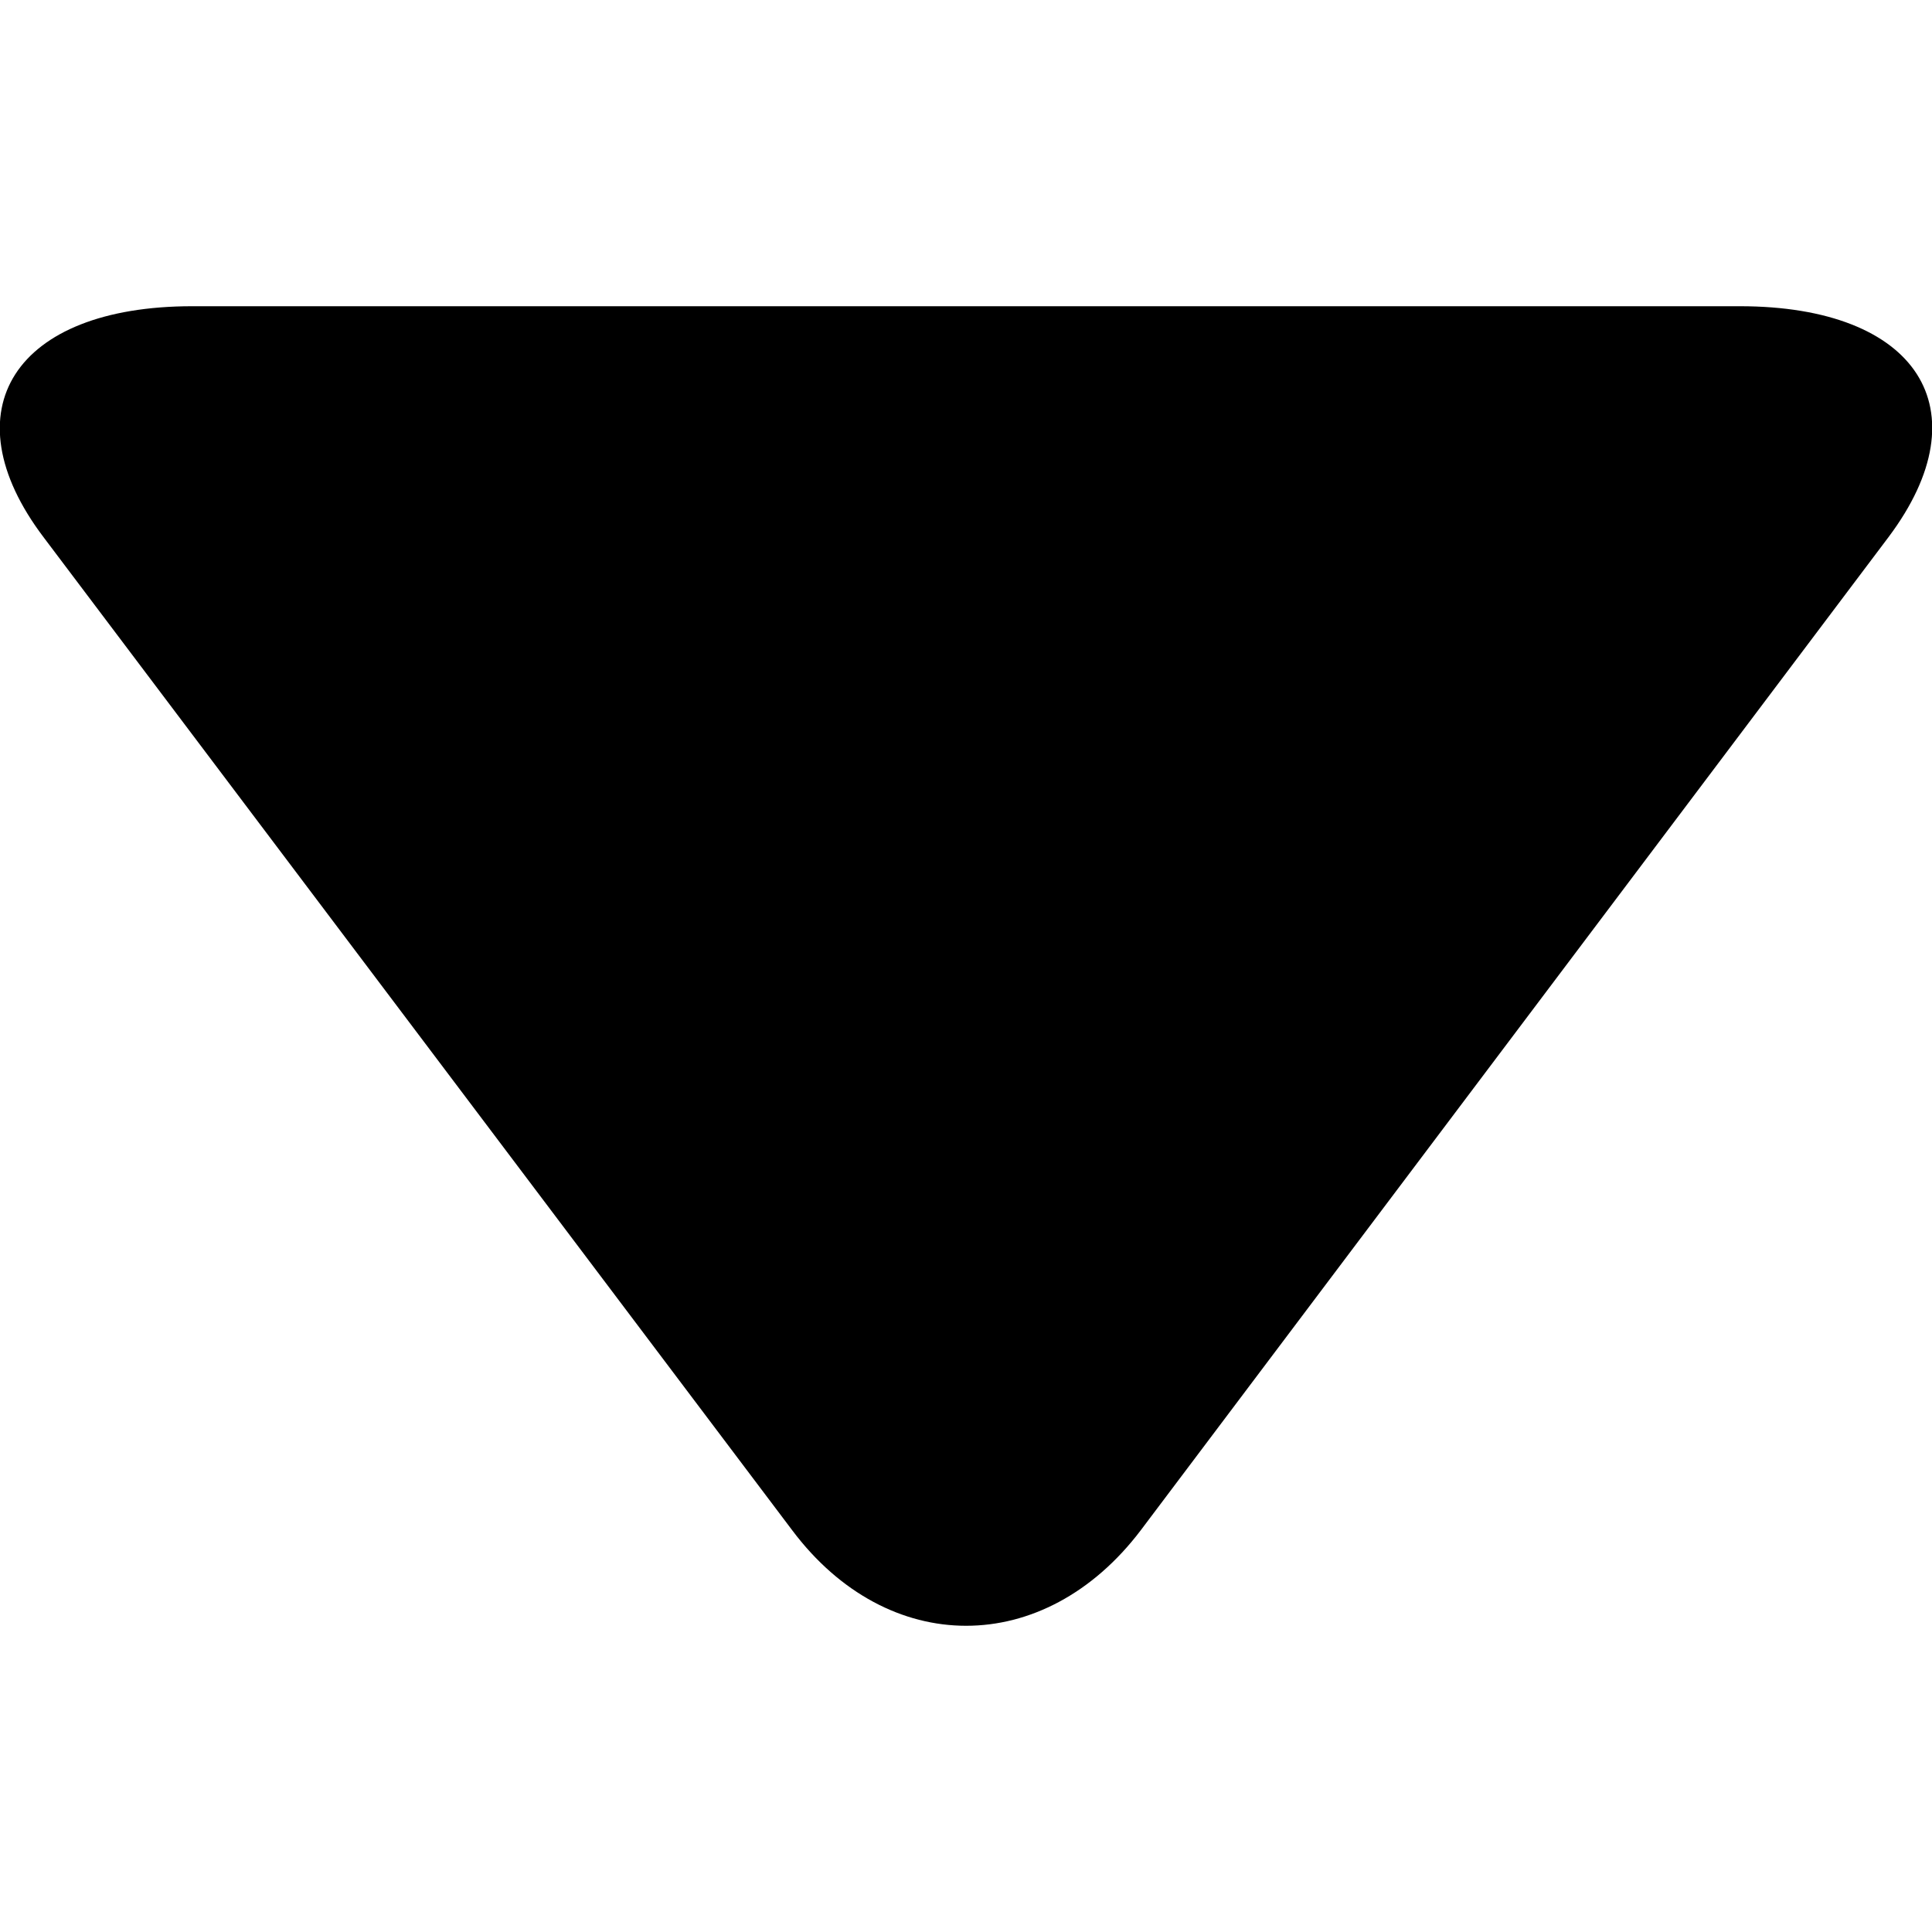 <?xml version="1.0" encoding="utf-8"?>
<!-- Generator: Adobe Illustrator 22.0.1, SVG Export Plug-In . SVG Version: 6.00 Build 0)  -->
<svg version="1.1" id="图层_1" xmlns="http://www.w3.org/2000/svg" xmlns:xlink="http://www.w3.org/1999/xlink" x="0px" y="0px"
	 viewBox="0 0 200 200" style="enable-background:new 0 0 200 200;" xml:space="preserve">
<path d="M82,158.4c9.9,13.2,26.1,13.2,36.1,0l77.4-102.8c9.9-13.2,3-23.9-15.4-23.9H19.9C1.5,31.7-5.4,42.5,4.5,55.6L82,158.4z"/>
</svg>
